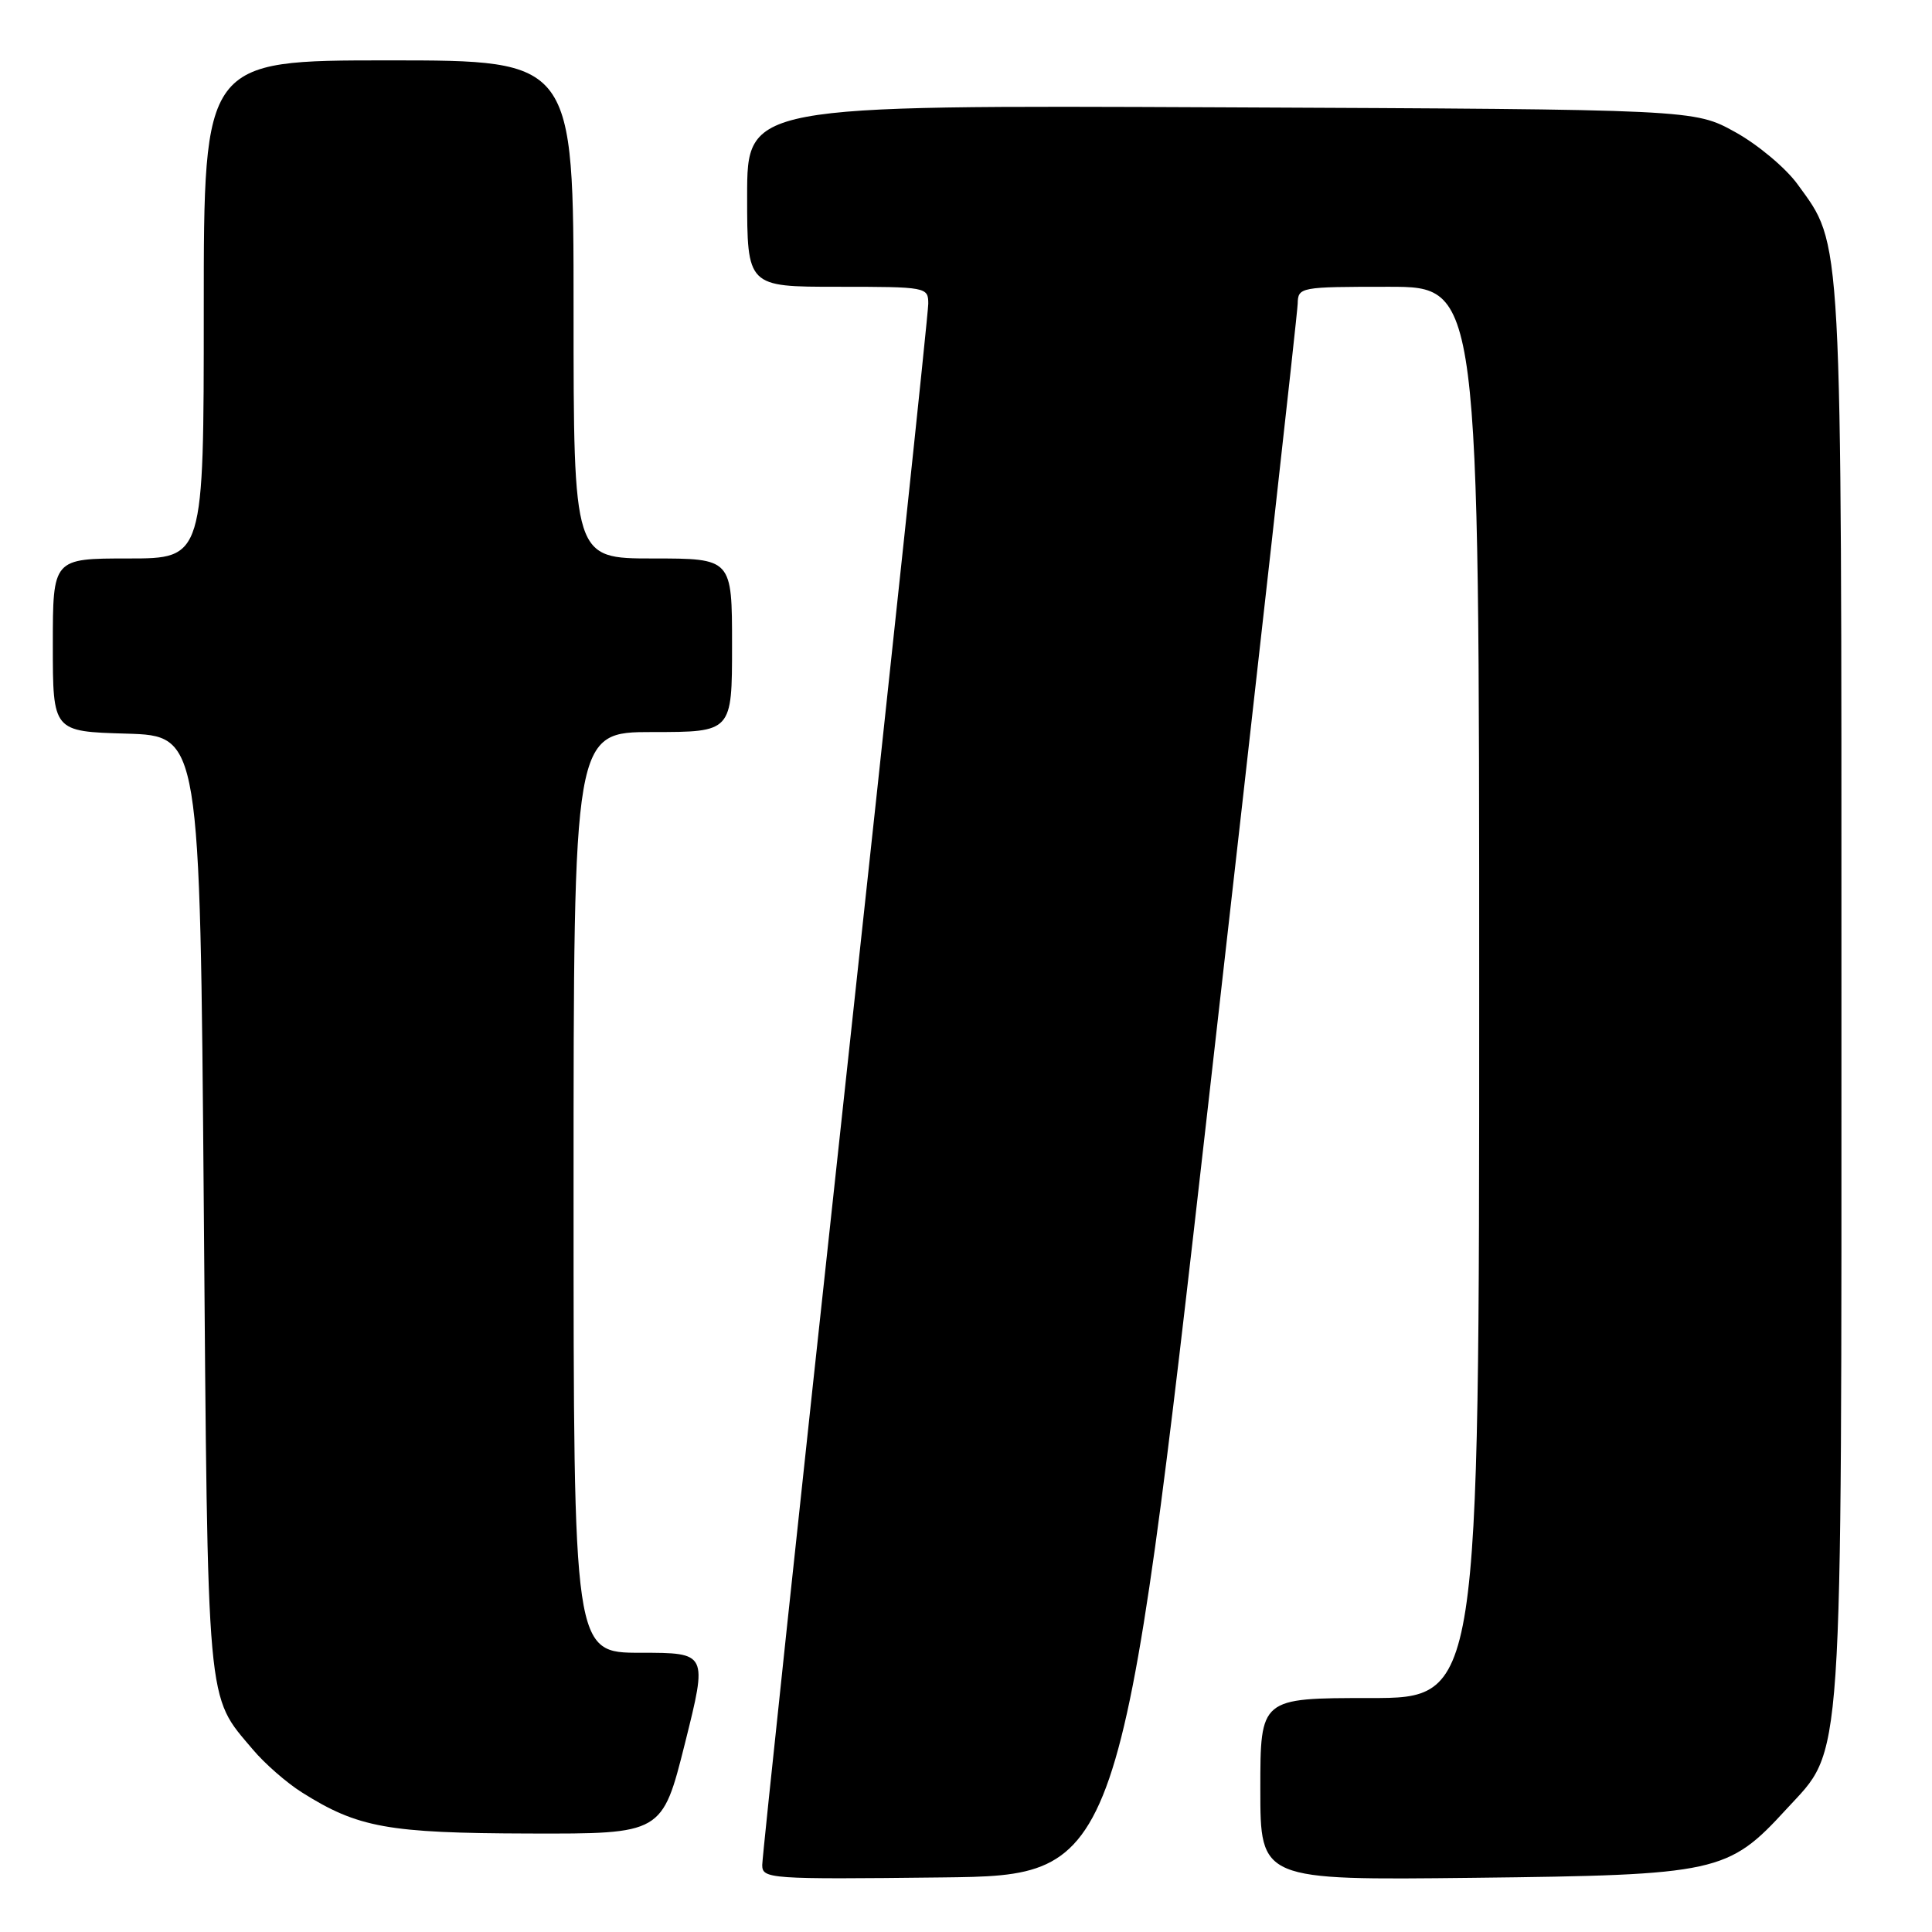 <?xml version="1.0" encoding="UTF-8" standalone="no"?>
<!DOCTYPE svg PUBLIC "-//W3C//DTD SVG 1.1//EN" "http://www.w3.org/Graphics/SVG/1.1/DTD/svg11.dtd" >
<svg xmlns="http://www.w3.org/2000/svg" xmlns:xlink="http://www.w3.org/1999/xlink" version="1.1" viewBox="0 0 256 256">
 <g >
 <path fill="currentColor"
d=" M 160.19 145.50 C 166.63 88.85 171.92 41.49 171.95 40.25 C 172.00 38.04 172.24 38.00 184.00 38.00 C 196.00 38.00 196.00 38.00 196.00 131.50 C 196.00 225.00 196.00 225.00 181.50 225.00 C 167.00 225.00 167.00 225.00 167.00 237.07 C 167.00 249.14 167.00 249.14 195.25 248.82 C 227.57 248.45 228.98 248.15 236.68 239.75 C 244.33 231.41 244.00 236.34 244.00 131.50 C 244.00 29.68 244.16 32.66 238.18 24.41 C 236.62 22.26 232.91 19.15 229.92 17.50 C 224.50 14.50 224.50 14.50 161.75 14.22 C 99.00 13.94 99.00 13.94 99.00 25.97 C 99.00 38.00 99.00 38.00 111.00 38.00 C 122.78 38.00 123.00 38.04 123.00 40.25 C 123.00 41.49 118.05 88.11 112.00 143.85 C 105.95 199.59 101.00 246.06 101.00 247.12 C 101.00 248.96 101.92 249.03 124.74 248.77 C 148.48 248.50 148.48 248.50 160.19 145.50 Z  M 90.76 231.00 C 93.76 219.00 93.76 219.00 84.88 219.00 C 76.00 219.00 76.00 219.00 76.00 158.00 C 76.00 97.00 76.00 97.00 86.50 97.00 C 97.00 97.00 97.00 97.00 97.00 85.50 C 97.00 74.00 97.00 74.00 86.50 74.00 C 76.00 74.00 76.00 74.00 76.00 41.00 C 76.00 8.00 76.00 8.00 51.50 8.00 C 27.00 8.00 27.00 8.00 27.00 41.00 C 27.00 74.00 27.00 74.00 17.00 74.00 C 7.00 74.00 7.00 74.00 7.00 85.46 C 7.00 96.93 7.00 96.93 16.75 97.21 C 26.50 97.50 26.50 97.50 27.00 159.50 C 27.55 227.26 27.30 224.47 33.52 231.84 C 35.07 233.68 37.98 236.23 40.00 237.50 C 47.42 242.18 51.39 242.90 70.13 242.95 C 87.75 243.00 87.75 243.00 90.76 231.00 Z "/>
</g>
</svg>